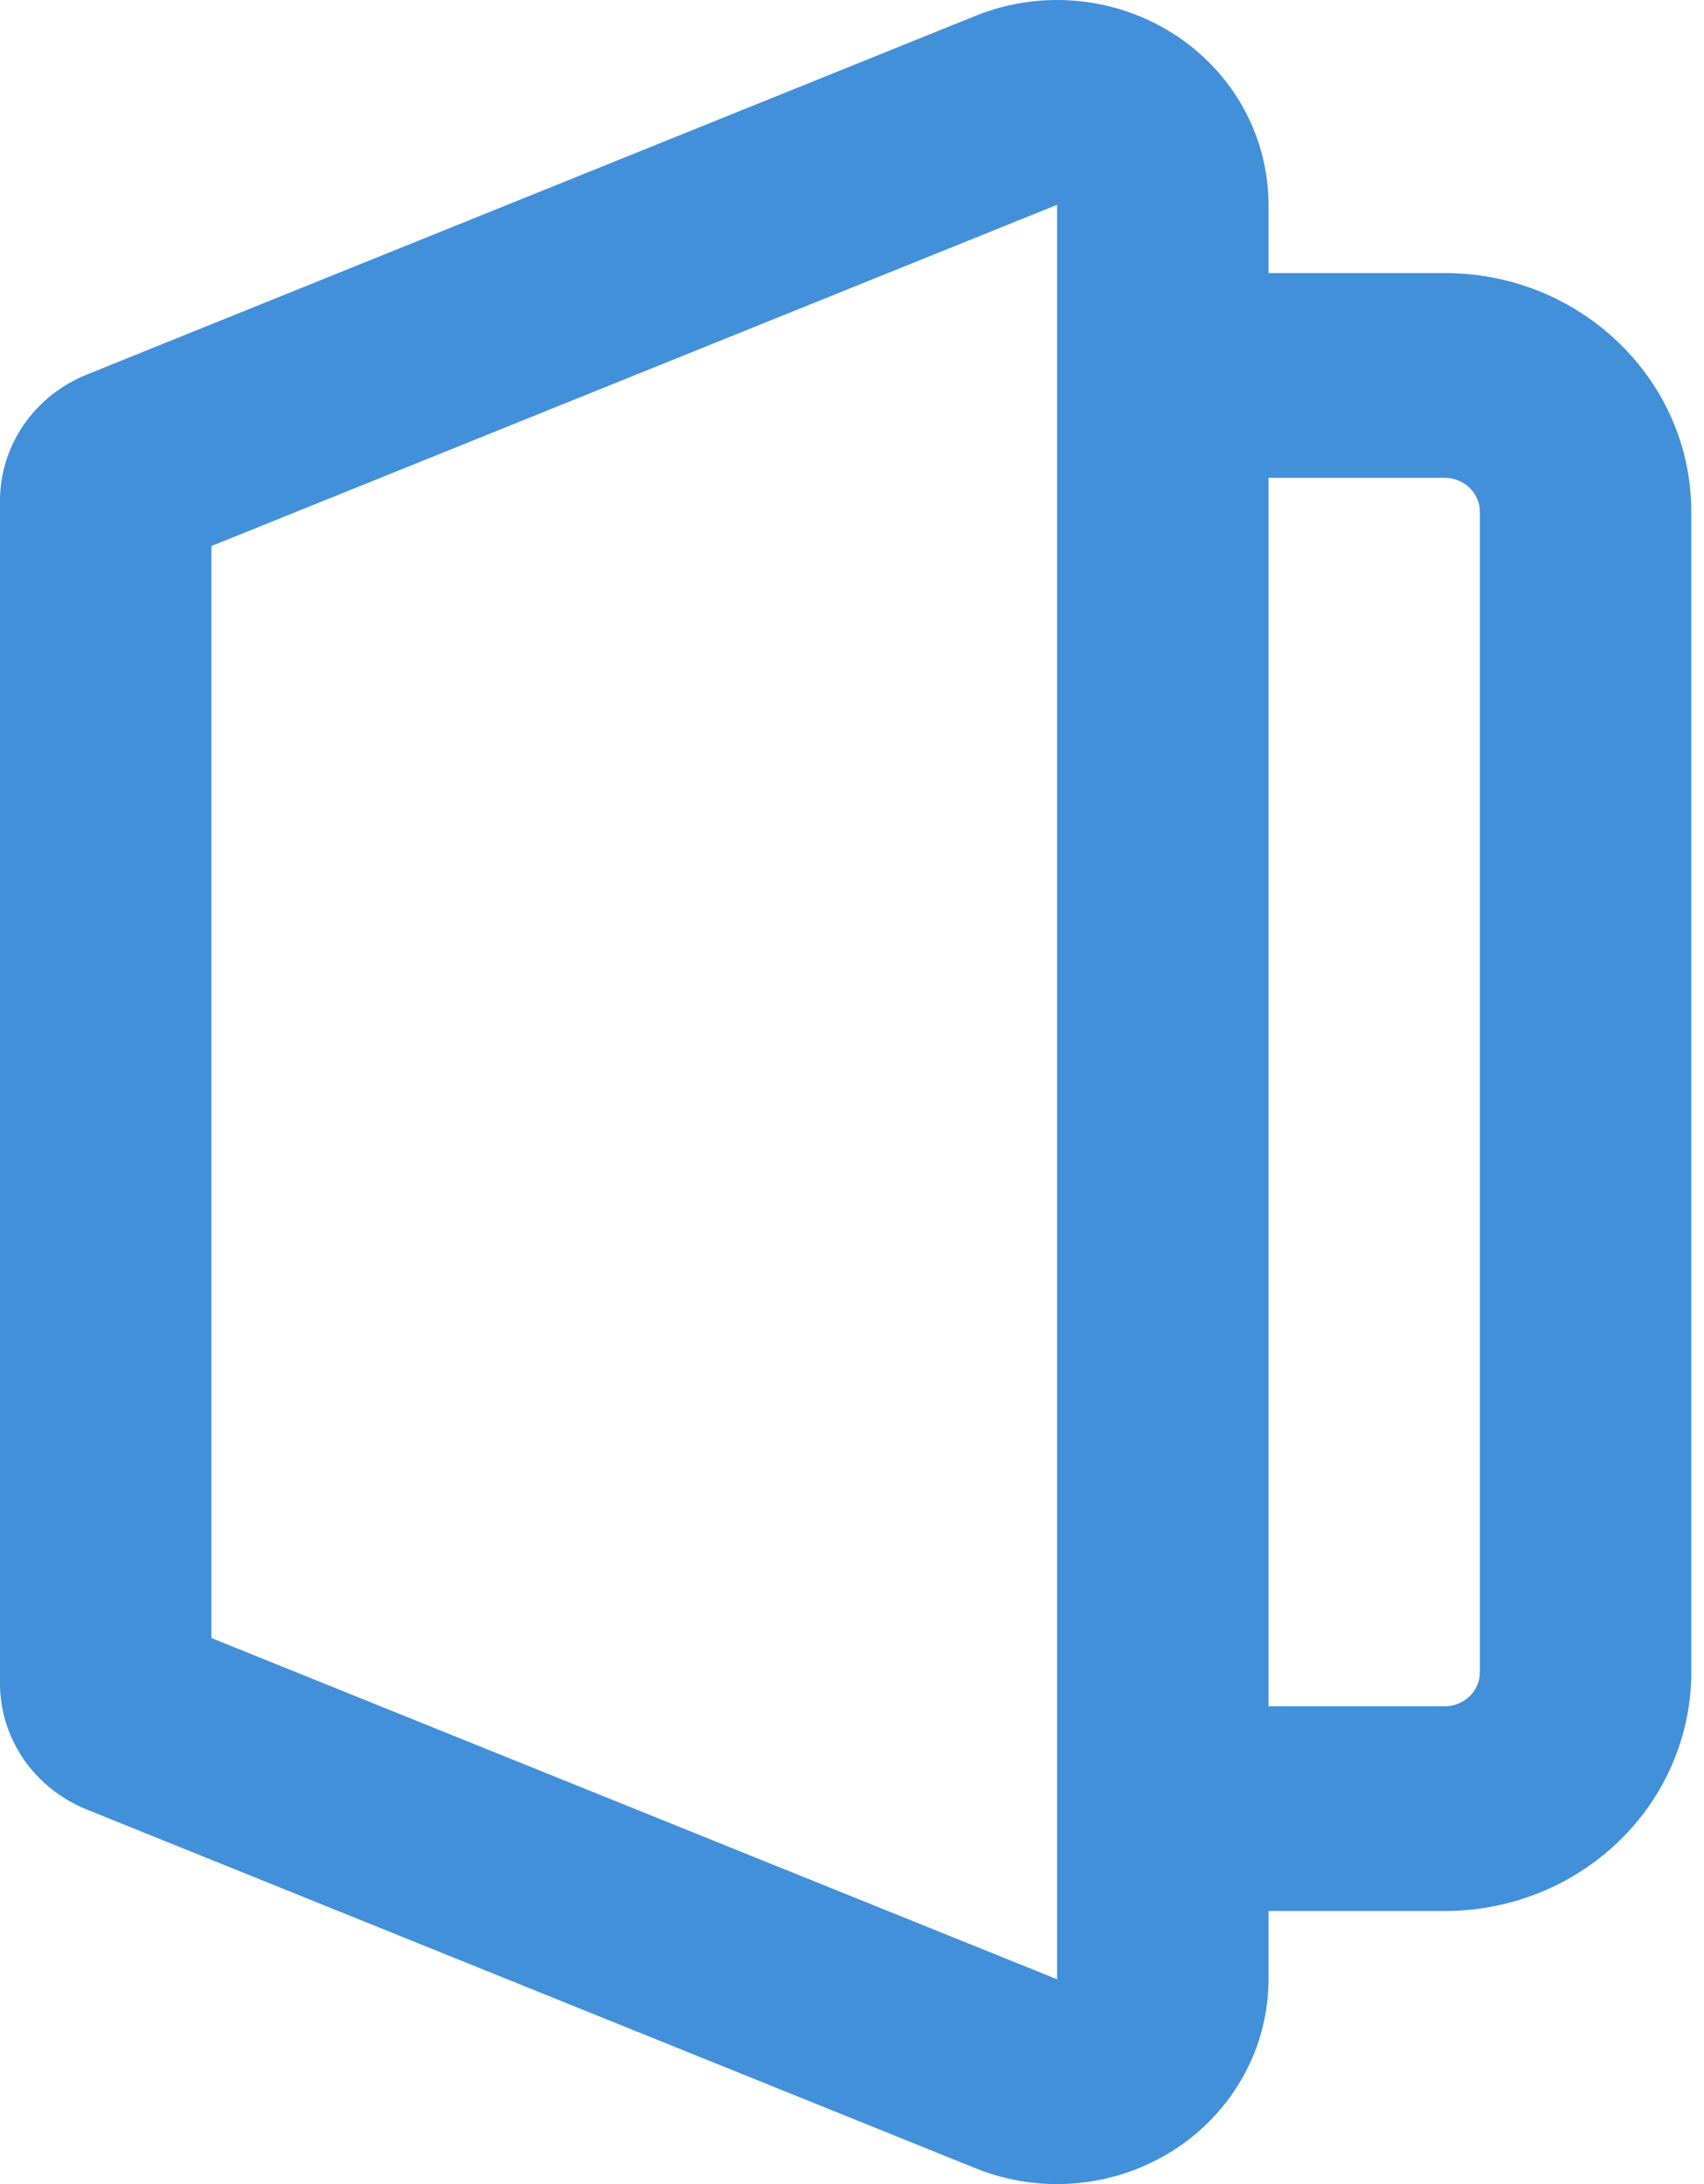 <svg width="78" height="100" viewBox="0 0 78 100" fill="none" xmlns="http://www.w3.org/2000/svg">
<path fill-rule="evenodd" clip-rule="evenodd" d="M48.387 90.623L9.677 74.999V25.001L48.387 9.377V90.623ZM3.968 82.848C2.793 82.373 1.789 81.572 1.083 80.546C0.377 79.519 -0 78.313 2.24616e-08 77.08V22.92C-0 21.687 0.377 20.481 1.083 19.454C1.789 18.428 2.793 17.627 3.968 17.152L44.664 0.721C46.135 0.128 47.735 -0.105 49.321 0.044C50.907 0.193 52.43 0.719 53.756 1.575C55.082 2.431 56.169 3.592 56.92 4.953C57.672 6.314 58.065 7.834 58.065 9.377V12.502H66.129C72.361 12.502 77.419 17.395 77.419 23.439V76.561C77.419 79.462 76.23 82.244 74.112 84.295C71.995 86.346 69.123 87.498 66.129 87.498H58.065V90.623C58.065 92.166 57.672 93.686 56.92 95.047C56.169 96.408 55.082 97.569 53.756 98.425C52.43 99.281 50.907 99.807 49.321 99.956C47.735 100.105 46.135 99.872 44.664 99.279L3.968 82.848ZM58.065 78.124H66.129C66.557 78.124 66.967 77.959 67.269 77.666C67.572 77.373 67.742 76.975 67.742 76.561V23.439C67.742 23.024 67.572 22.627 67.269 22.334C66.967 22.041 66.557 21.877 66.129 21.877H58.065V78.124Z" fill="#4190D9"/>
</svg>
